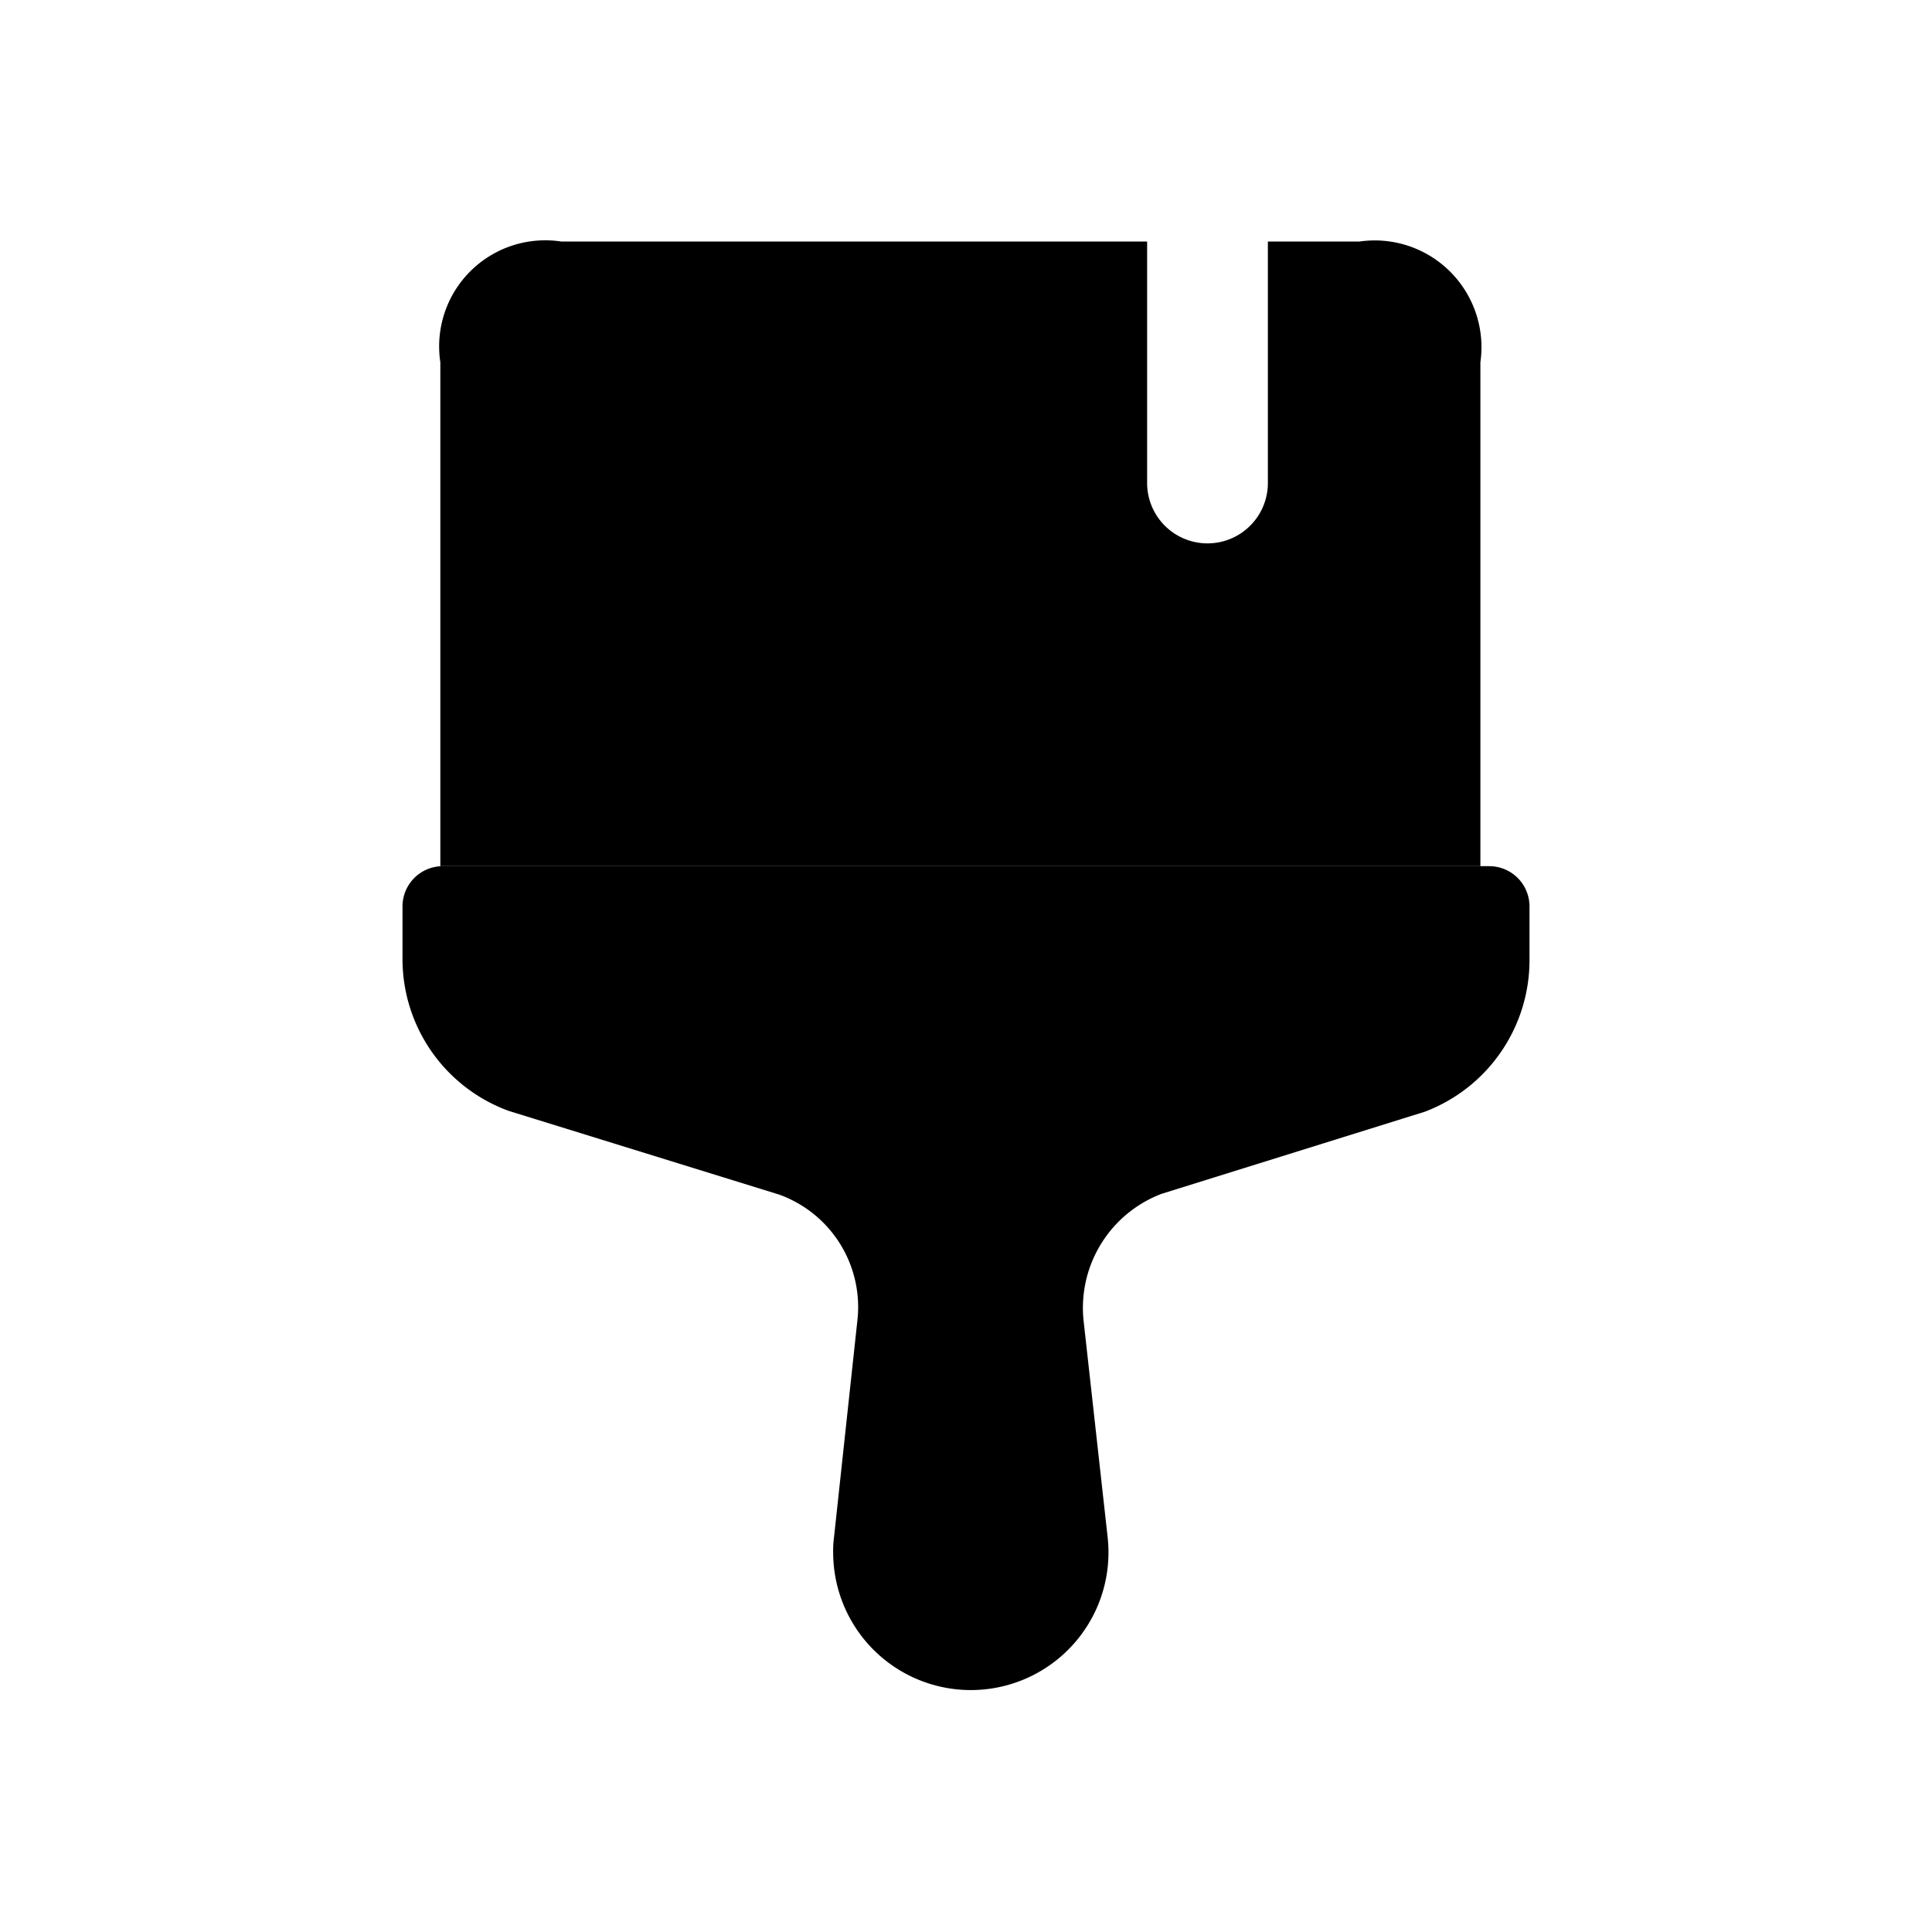 <svg id="Layer" xmlns="http://www.w3.org/2000/svg" viewBox="0 0 24 24">
    <defs>
        <style>.cls-1,.cls-2{fill:#25314c;}.cls-2{opacity:0.4;}</style>
    </defs>

        <path class="pr-icon-duotone-primary" d="M18.39,4.5v6.26H5.47V4.5A1.318,1.318,0,0,1,6.97,3h7.28V6a.75.75,0,0,0,1.5,0V3h1.14A1.326,1.326,0,0,1,18.39,4.5Z"/>
        <path class="pr-icon-duotone-secondary" d="M19,11.26v.67a2.014,2.014,0,0,1-1.3,1.88l-3.27,1.02a1.516,1.516,0,0,0-.97,1.57l.3,2.7a1.71,1.71,0,1,1-3.41.19,1.21,1.21,0,0,1,.01-.19l.29-2.69a1.485,1.485,0,0,0-.97-1.57L6.32,13.8A2.008,2.008,0,0,1,5,11.92v-.66a.5.5,0,0,1,.5-.5h13A.5.5,0,0,1,19,11.26Z"/>

</svg>